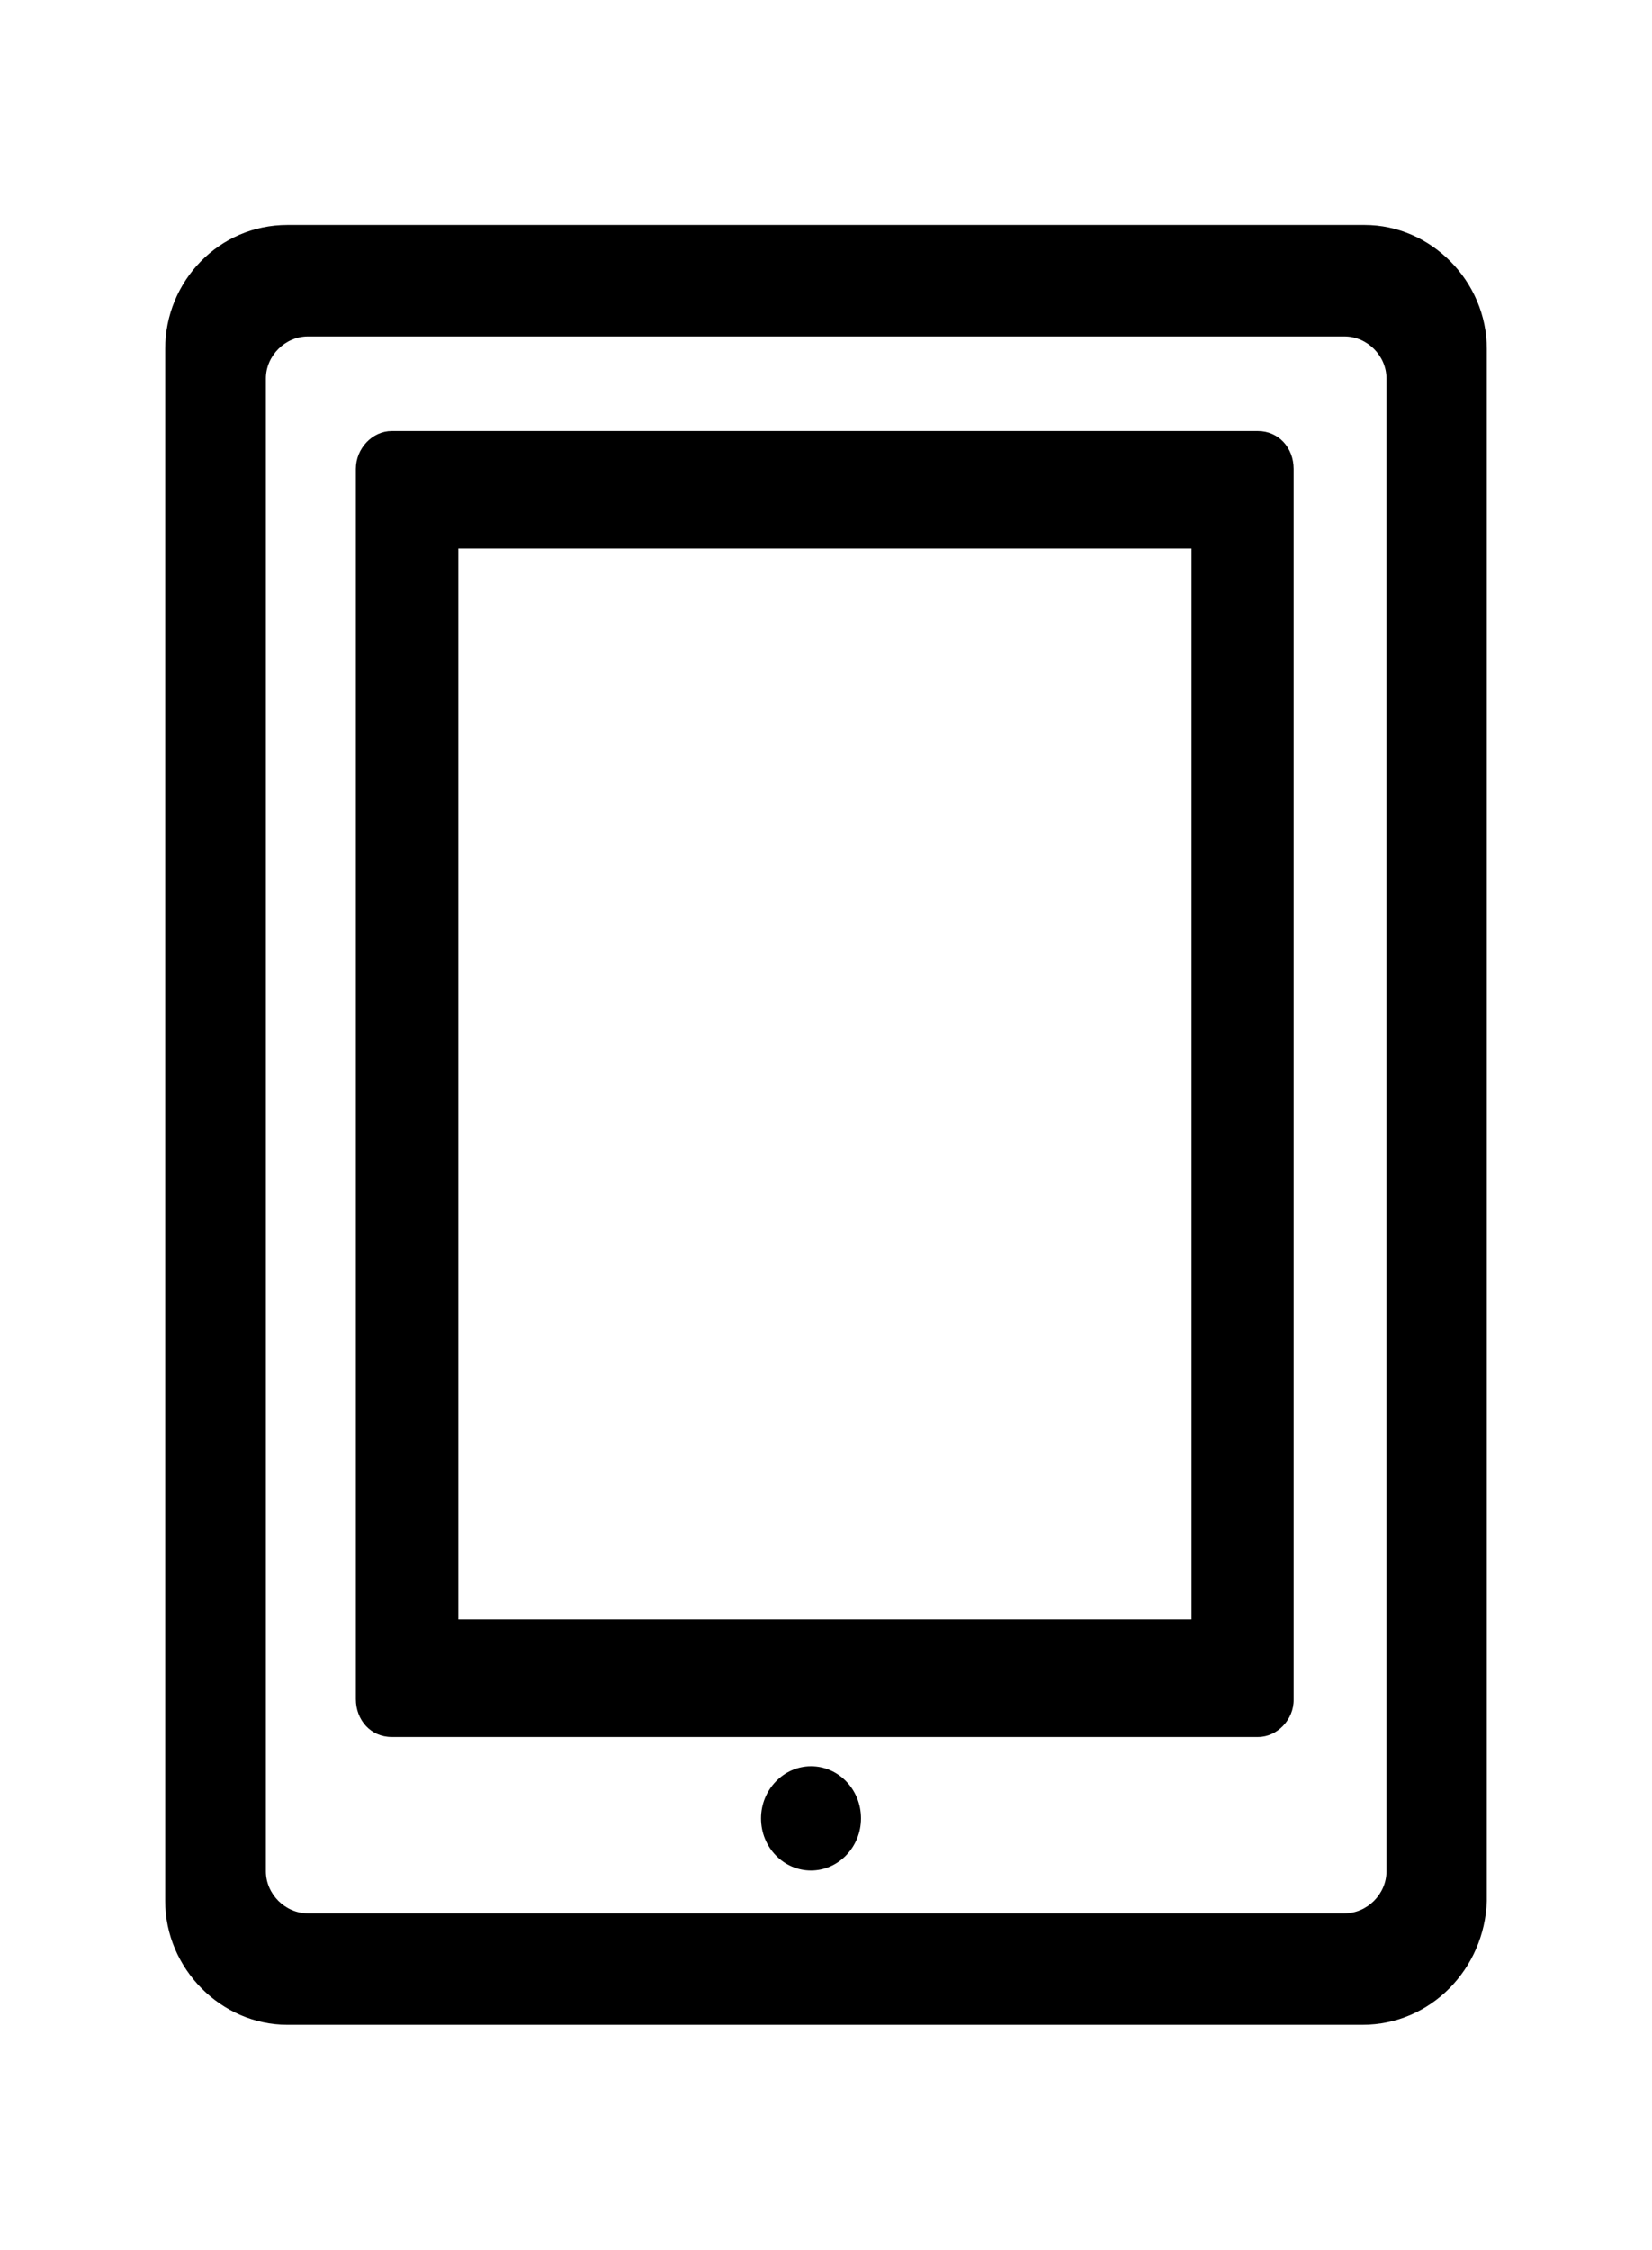 <?xml version="1.0" encoding="utf-8"?>
<!-- Generator: Adobe Illustrator 26.5.0, SVG Export Plug-In . SVG Version: 6.00 Build 0)  -->
<svg version="1.1" id="Layer_1" xmlns="http://www.w3.org/2000/svg" xmlns:xlink="http://www.w3.org/1999/xlink" x="0px" y="0px"
	 viewBox="0 0 370.2 504" style="enable-background:new 0 0 370.2 504;" xml:space="preserve">
<g>
	<path d="M305.34,453.6H64.38c-14.8,0-27.36-12.56-27.36-27.76V78.16c0-15.2,12.08-27.76,27.36-27.76h241.44
		c14.8,0,27.36,12.56,27.36,27.76v347.68C332.7,441.04,320.62,453.6,305.34,453.6L305.34,453.6z M69.02,75.36
		c-5.12,0-9.44,4.32-9.44,9.44v334.4c0,5.12,4.32,9.44,9.44,9.44h232.24c5.12,0,9.44-4.32,9.44-9.44V84.8
		c0-5.12-4.32-9.44-9.44-9.44H69.02z"/>
	<path d="M281.98,389.12H87.74c-4.64,0-8-3.76-8-8.48v-275.6c0-4.64,3.76-8.48,8-8.48H281.9c4.64,0,8,3.76,8,8.48v275.68
		C289.98,385.28,286.14,389.12,281.98,389.12z M102.7,362.8h164.32V122.88H102.7V362.8z"/>
	<path d="M192.94,407.36c0,6.4-5.04,11.68-11.2,11.68c-6.16,0-11.2-5.2-11.2-11.68c0-6.4,5.04-11.68,11.2-11.68
		C187.9,395.68,192.94,400.88,192.94,407.36"/>
</g>
</svg>

